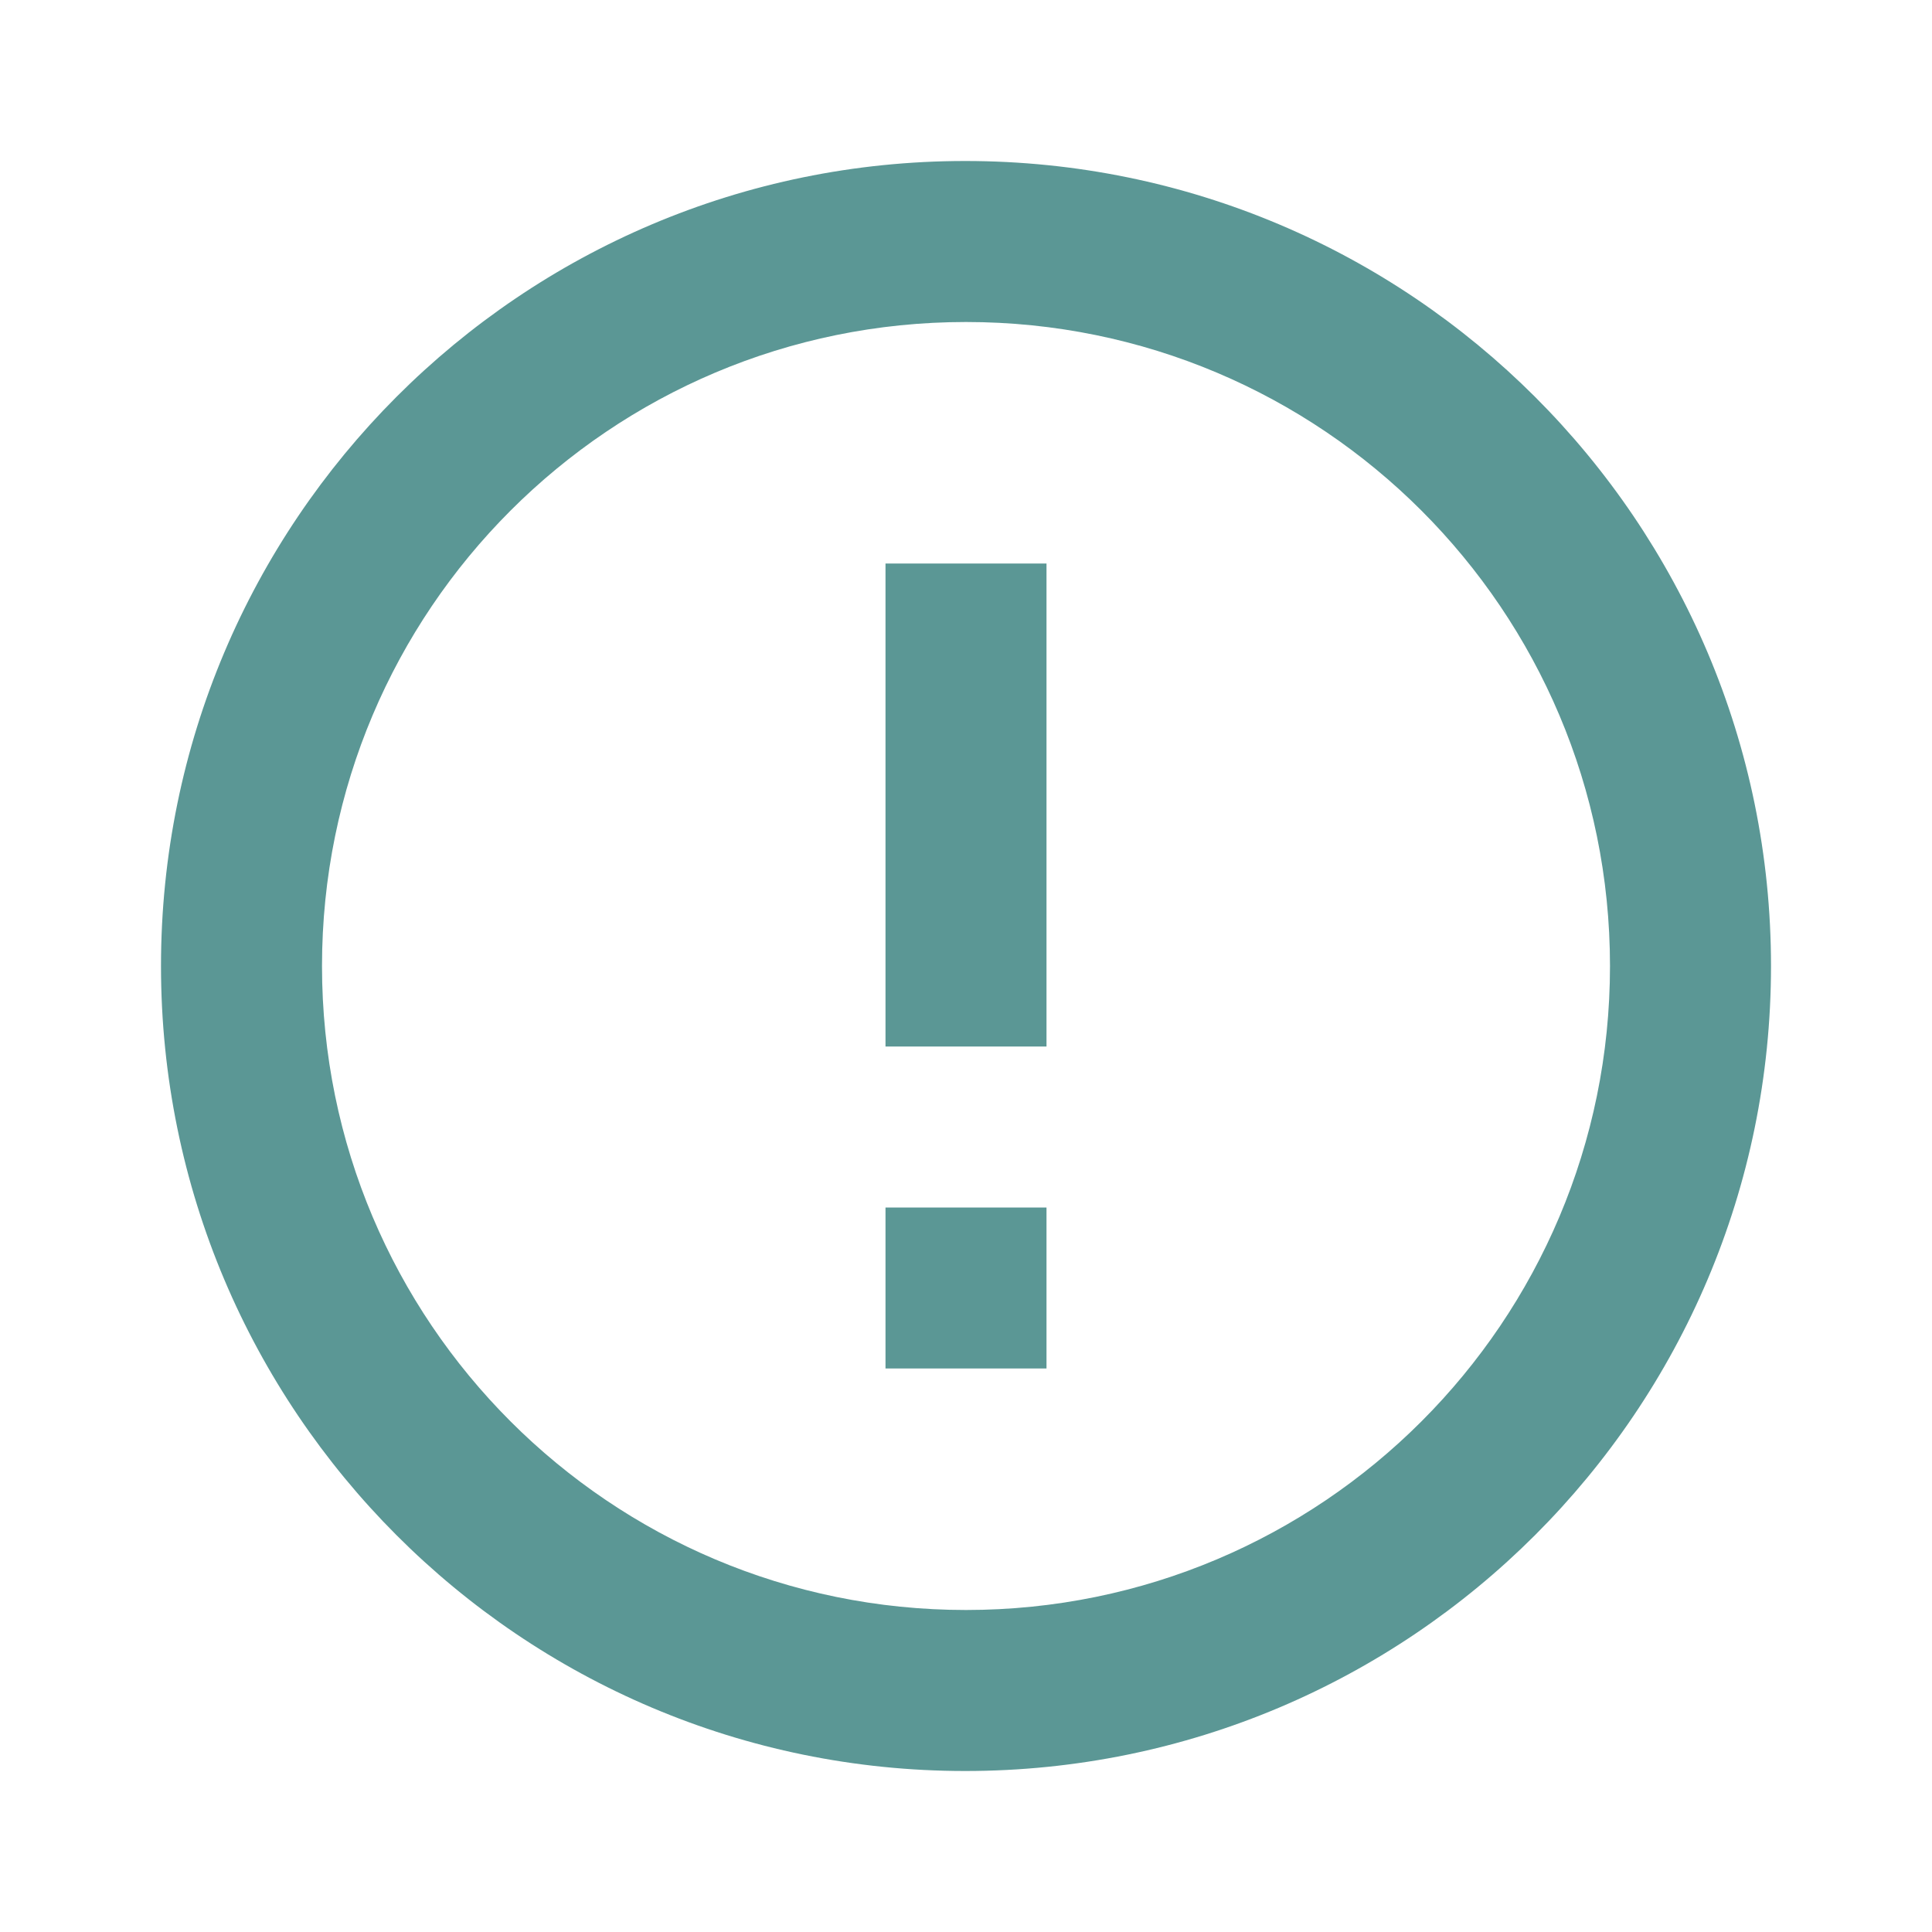 <svg width="124" height="124" viewBox="0 0 124 124" fill="none" xmlns="http://www.w3.org/2000/svg">
<path d="M56.833 77.5H67.167V87.833H56.833V77.5ZM56.833 36.167H67.167V67.167H56.833V36.167ZM61.948 10.333C33.428 10.333 10.333 33.48 10.333 62C10.333 90.52 33.428 113.667 61.948 113.667C90.52 113.667 113.667 90.52 113.667 62C113.667 33.48 90.52 10.333 61.948 10.333ZM62 103.333C39.163 103.333 20.667 84.837 20.667 62C20.667 39.163 39.163 20.667 62 20.667C84.837 20.667 103.333 39.163 103.333 62C103.333 84.837 84.837 103.333 62 103.333Z" fill="#5B9795"/>
</svg>
